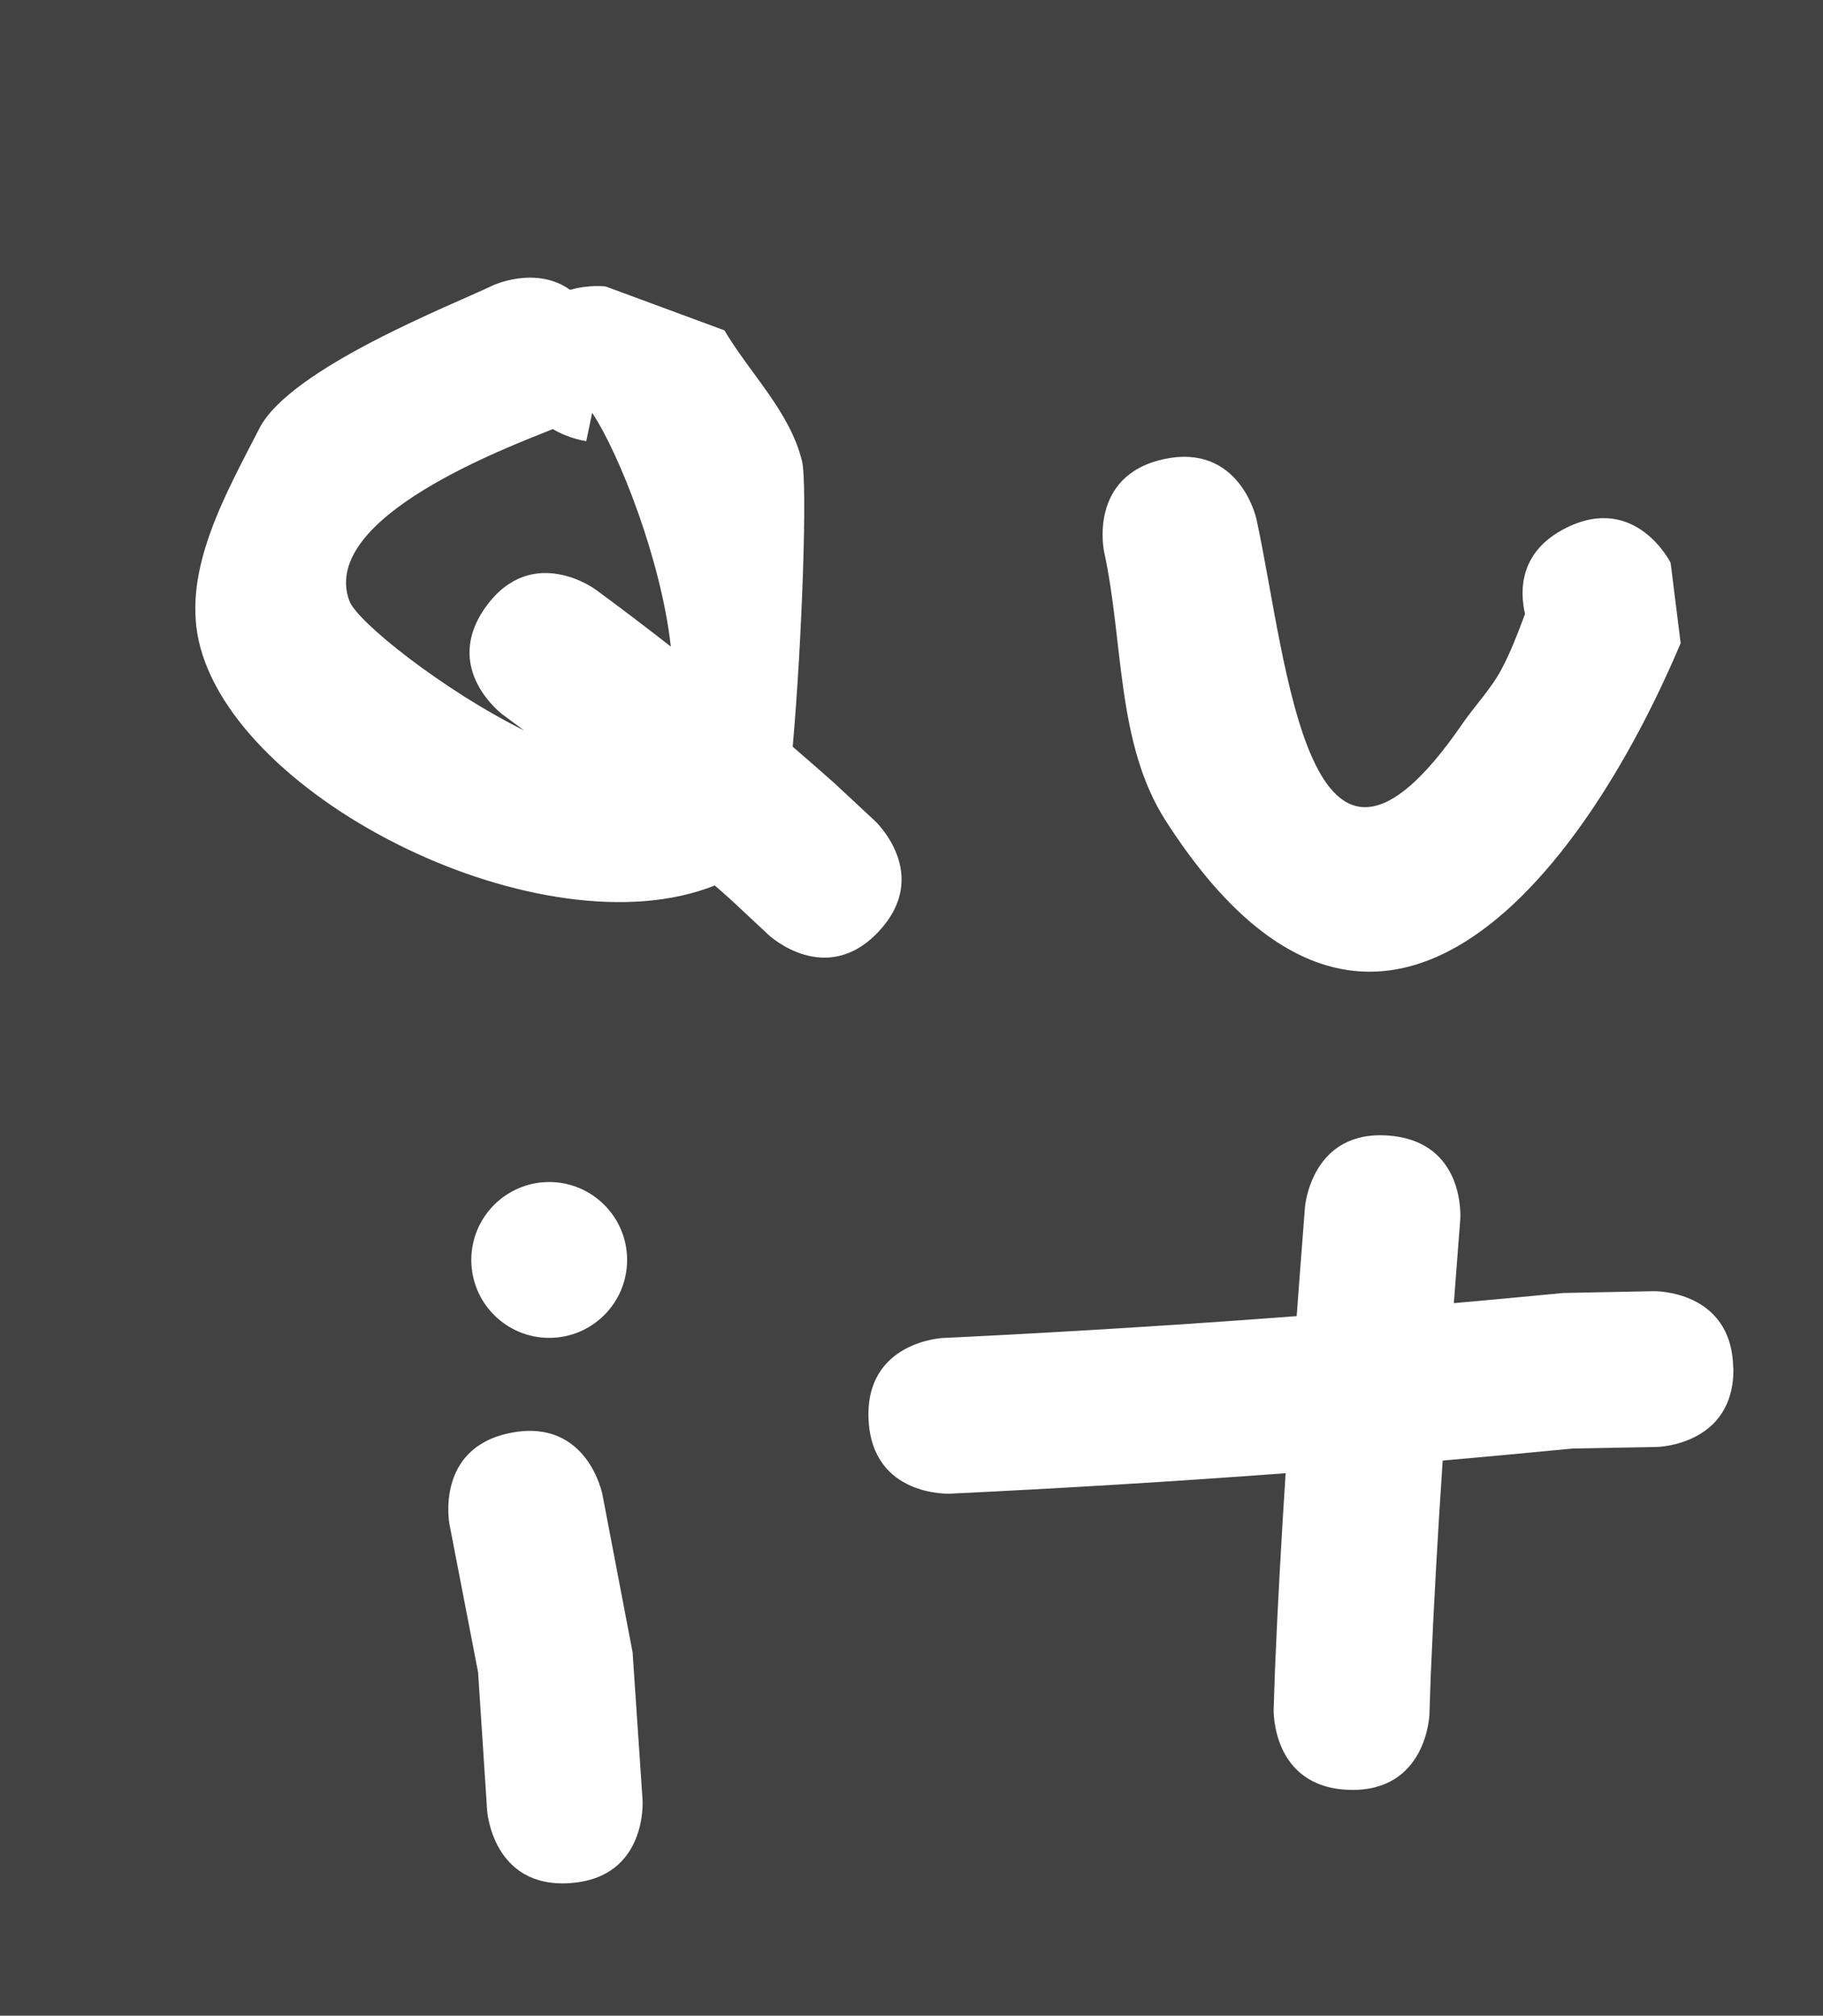 <svg version="1.1" xmlns="http://www.w3.org/2000/svg" xmlns:xlink="http://www.w3.org/1999/xlink" width="29.25" height="32.333" viewBox="0,0,29.25,32.333"><rect x="0" y="0" width="29.25" height="32.333" fill="#333333" stroke="none"/><g transform="translate(-164.75,-302.817)"><g data-paper-data="{&quot;isPaintingLayer&quot;:true}" fill-rule="nonzero" stroke-linecap="butt" stroke-linejoin="miter" stroke-miterlimit="10" stroke-dasharray="" stroke-dashoffset="0" style="mix-blend-mode: normal"><path d="M164.75,335.15v-32.333h29.25v32.333z" fill-opacity="0.075" fill="#ffffff" stroke="#000000" stroke-width="0"/><path d="M178.852,317.756c-0.853,0.914 -1.767,0.061 -1.767,0.061l-0.609,-0.569c-0.085,-0.076 -0.171,-0.152 -0.257,-0.227c-2.74,1.094 -7.716,-1.369 -8.281,-3.928c-0.254,-1.153 0.435,-2.354 0.974,-3.405c0.496,-0.968 3.112,-1.987 3.736,-2.288c0,0 0.691,-0.331 1.25,0.067c0.302,-0.088 0.569,-0.055 0.569,-0.055l1.906,0.704c0.415,0.699 1.052,1.307 1.245,2.097c0.09,0.368 0.001,2.886 -0.149,4.582c0.224,0.193 0.447,0.388 0.668,0.584l0.654,0.609c0,0 0.914,0.853 0.061,1.767zM172.823,314.286c0,0 -1.008,-0.739 -0.269,-1.747c0.739,-1.008 1.747,-0.269 1.747,-0.269c0.409,0.3 0.813,0.607 1.212,0.919c-0.15,-1.374 -0.826,-3.097 -1.262,-3.75l-0.094,0.454c0,0 -0.266,-0.033 -0.537,-0.193c-0.689,0.279 -3.756,1.412 -3.265,2.755c0.122,0.335 1.51,1.438 2.804,2.079c-0.112,-0.083 -0.224,-0.166 -0.336,-0.249z" fill="#ffffff" stroke="none" stroke-width="0.5"/><path d="M189.219,312.665c-0.086,-0.371 -0.095,-1.003 0.659,-1.38c1.118,-0.559 1.677,0.559 1.677,0.559l0.161,1.29c-1.573,3.73 -4.895,8.093 -8.262,2.849c-0.797,-1.241 -0.673,-2.872 -0.988,-4.312c0,0 -0.267,-1.221 0.954,-1.488c1.221,-0.267 1.488,0.954 1.488,0.954c0.498,2.275 0.818,6.908 3.302,3.296c0.205,-0.298 0.463,-0.563 0.633,-0.883c0.15,-0.283 0.263,-0.583 0.376,-0.884z" fill="#ffffff" stroke="none" stroke-width="0.5"/><path d="M173.896,333.025c-1.247,0.083 -1.33,-1.164 -1.33,-1.164l-0.145,-2.218c-0.153,-0.793 -0.307,-1.586 -0.46,-2.379c0,0 -0.236,-1.228 0.991,-1.464c1.228,-0.236 1.464,0.991 1.464,0.991c0.161,0.844 0.323,1.687 0.484,2.531l0.16,2.372c0,0 0.083,1.247 -1.164,1.33z" fill="#ffffff" stroke="none" stroke-width="0.5"/><path d="M172.312,323.028c0,-0.69 0.56,-1.25 1.25,-1.25c0.69,0 1.25,0.56 1.25,1.25c0,0.69 -0.56,1.25 -1.25,1.25c-0.69,0 -1.25,-0.56 -1.25,-1.25z" fill="#ffffff" stroke="none" stroke-width="0.5"/><path d="M192.562,324.754c0.024,1.25 -1.226,1.274 -1.226,1.274l-1.356,0.025c-0.695,0.068 -1.389,0.132 -2.082,0.193c-0.077,1.151 -0.144,2.302 -0.192,3.457l-0.021,0.617c0,0 -0.042,1.249 -1.291,1.208c-1.249,-0.042 -1.208,-1.291 -1.208,-1.291l0.021,-0.638c0.044,-1.052 0.103,-2.101 0.171,-3.15c-1.79,0.133 -3.582,0.242 -5.384,0.328c0,0 -1.249,0.059 -1.308,-1.189c-0.059,-1.249 1.189,-1.308 1.189,-1.308c1.901,-0.091 3.791,-0.208 5.68,-0.351c0.043,-0.582 0.088,-1.163 0.133,-1.746c0,0 0.096,-1.246 1.342,-1.15c1.246,0.096 1.15,1.342 1.15,1.342c-0.035,0.449 -0.069,0.898 -0.103,1.346c0.584,-0.052 1.169,-0.106 1.755,-0.163l1.453,-0.029c0,0 1.25,-0.024 1.274,1.226z" fill="#ffffff" stroke="none" stroke-width="0.5"/></g></g></svg>